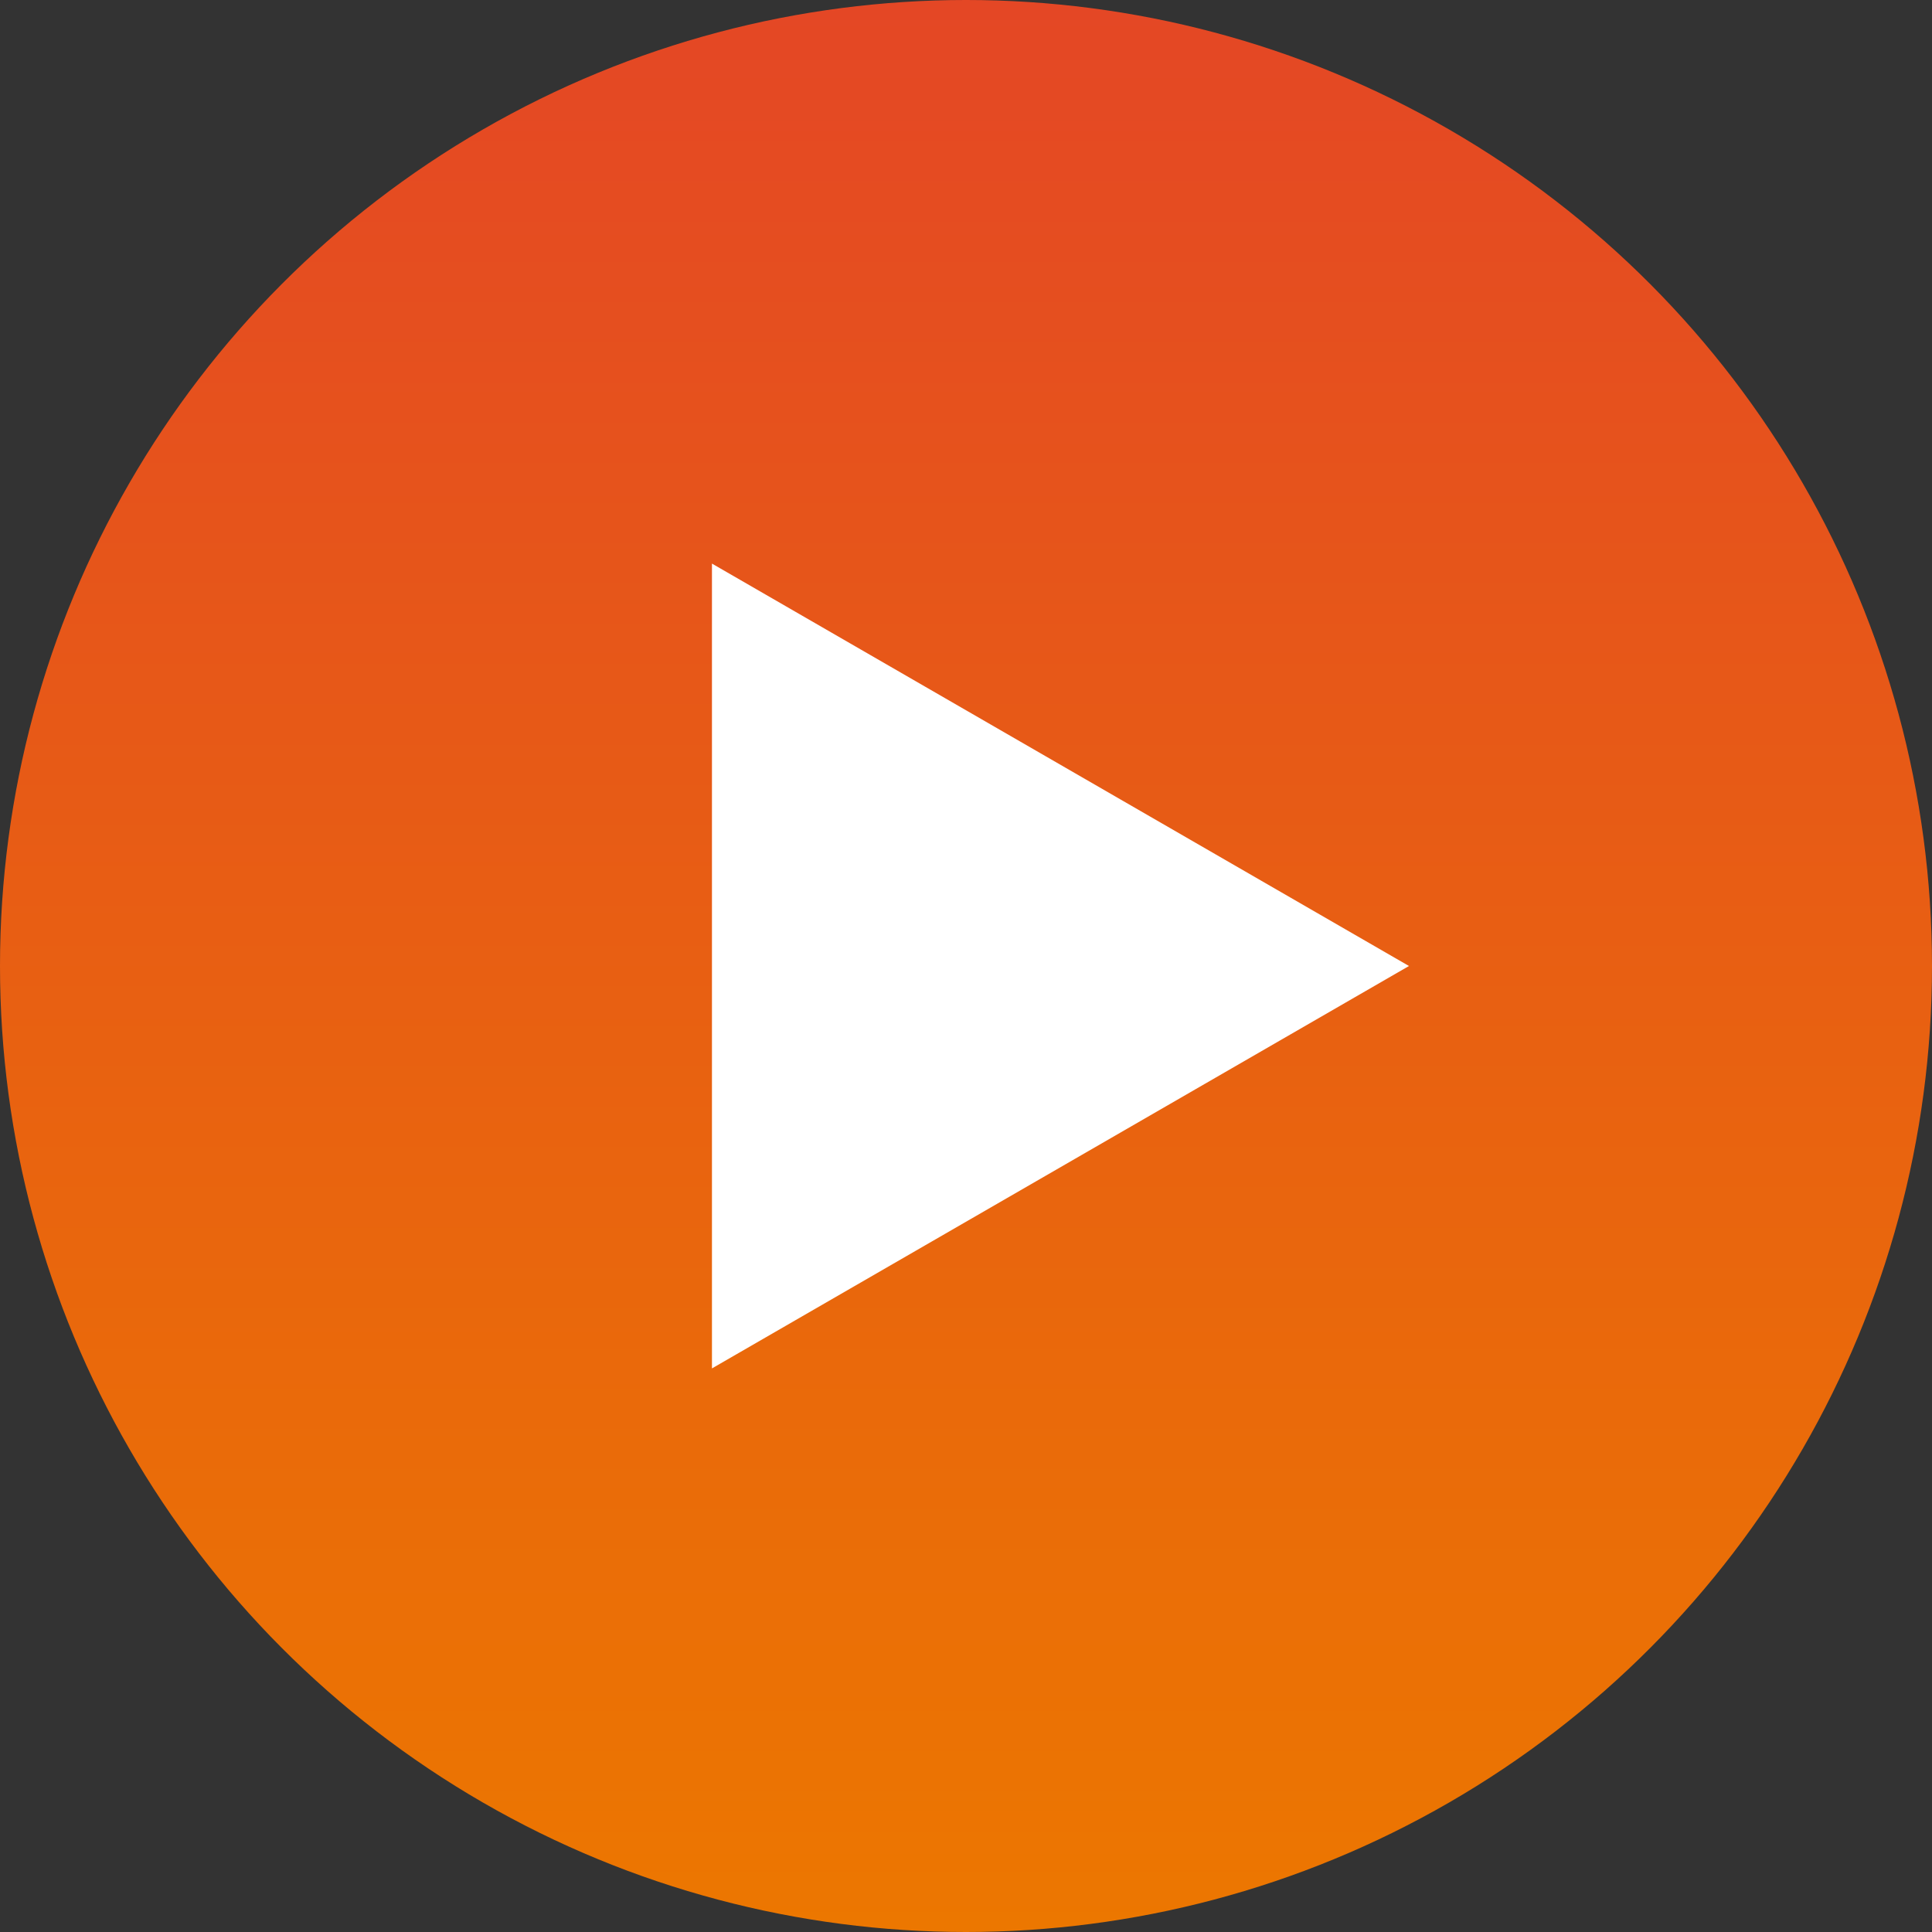 <svg width="181" height="181" viewBox="0 0 181 181" fill="none" xmlns="http://www.w3.org/2000/svg"><rect x="0" y="0" width="181" height="181" fill="#333333" stroke="none"/><circle cx="90.5" cy="90.5" r="90.5" fill="url(#paint0_linear)"/><path d="M132 90.5l-65.3 37.7V52.8L132 90.5z" fill="#fff"/><defs><linearGradient id="paint0_linear" x1="90.5" y1="0" x2="90.5" y2="181" gradientUnits="userSpaceOnUse"><stop stop-color="#E44725"/><stop offset="1" stop-color="#EC7700"/></linearGradient></defs></svg>
